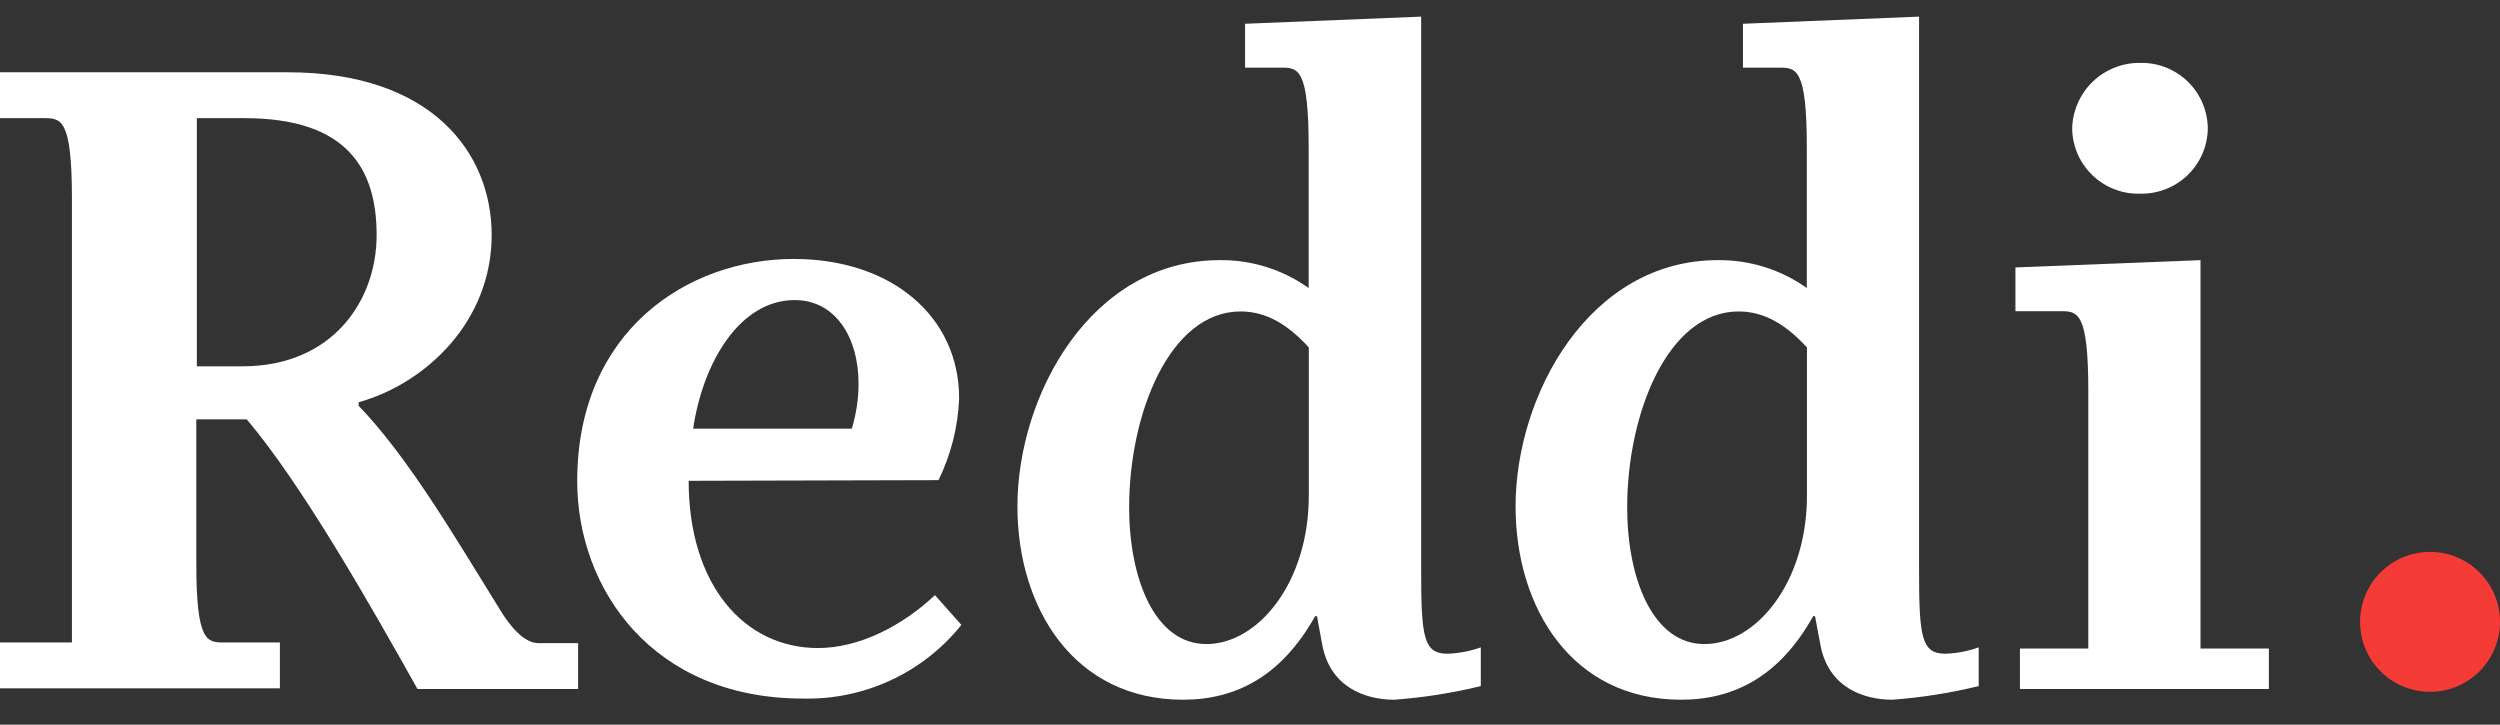 <svg width="69" height="20" viewBox="0 0 69 20" fill="none" xmlns="http://www.w3.org/2000/svg">
<rect x="0" y="0" width="69" height="20" fill="#333333" stroke="none"/>
<g id="Group 373438">
<circle id="Ellipse 381" cx="67.069" cy="17.163" r="1.931" fill="#F53B36"/>
<g id="Group 373436">
<path id="Vector" d="M9.899 11.102V11.201C11.264 12.617 12.526 14.773 13.818 16.857C14.041 17.222 14.438 17.751 14.862 17.751H15.956V19.017H11.523C10.257 16.758 8.345 13.383 6.809 11.573H5.418V15.543C5.418 17.732 5.714 17.732 6.188 17.732H7.725V18.998H0V17.732H1.985V5.469C1.985 3.28 1.686 3.261 1.215 3.261H0V1.995H7.94C11.932 1.995 13.57 4.228 13.57 6.487C13.57 8.869 11.76 10.581 9.899 11.102ZM6.747 3.261H5.433V10.11H6.699C9.155 10.11 10.395 8.322 10.395 6.487C10.395 4.651 9.574 3.261 6.747 3.261Z" fill="white"/>
<path id="Vector_2" d="M19.007 13.27C19.007 16.149 20.543 17.886 22.579 17.886C23.696 17.886 24.885 17.291 25.805 16.426L26.534 17.247C26.011 17.901 25.343 18.424 24.583 18.776C23.824 19.129 22.993 19.301 22.156 19.28C18.014 19.28 15.931 16.255 15.931 13.277C15.931 9.132 18.981 7.147 21.908 7.147C24.611 7.147 26.472 8.738 26.472 10.993C26.442 11.778 26.248 12.547 25.903 13.252L19.007 13.27ZM23.696 10.592C23.696 9.3 23.05 8.282 21.933 8.282C20.419 8.282 19.401 9.997 19.131 11.832H23.509C23.631 11.435 23.693 11.022 23.696 10.607V10.592Z" fill="white"/>
<path id="Vector_3" d="M38.48 19.312C37.713 19.312 36.721 18.991 36.495 17.802L36.349 17.006H36.298C35.378 18.645 34.138 19.312 32.649 19.312C29.646 19.312 28.081 16.784 28.081 13.978C28.081 10.902 30.117 7.18 33.663 7.18C34.543 7.169 35.403 7.439 36.119 7.95V4.057C36.119 1.867 35.823 1.867 35.353 1.867H34.364V0.656L39.224 0.459V15.784C39.224 17.608 39.301 18.043 39.954 18.043C40.266 18.032 40.575 17.973 40.87 17.867V18.936C40.085 19.128 39.285 19.253 38.48 19.312ZM36.123 9.588C35.553 8.968 34.959 8.596 34.24 8.596C32.28 8.596 31.164 11.424 31.164 14.003C31.164 15.941 31.857 17.776 33.295 17.776C34.732 17.776 36.123 16.065 36.123 13.682V9.588Z" fill="white"/>
<path id="Vector_4" d="M52.225 19.312C51.459 19.312 50.467 18.991 50.244 17.802L50.095 17.006H50.044C49.128 18.645 47.887 19.312 46.395 19.312C43.392 19.312 41.83 16.784 41.83 13.978C41.83 10.902 43.862 7.18 47.409 7.18C48.29 7.17 49.151 7.439 49.868 7.95V4.057C49.868 1.867 49.569 1.867 49.099 1.867H48.106V0.656L52.966 0.459V15.784C52.966 17.608 53.043 18.043 53.696 18.043C54.008 18.032 54.318 17.973 54.612 17.867V18.936C53.828 19.127 53.03 19.253 52.225 19.312ZM49.872 9.588C49.299 8.968 48.704 8.596 47.986 8.596C46.026 8.596 44.91 11.424 44.91 14.003C44.91 15.941 45.603 17.776 47.041 17.776C48.478 17.776 49.872 16.065 49.872 13.682V9.588Z" fill="white"/>
<path id="Vector_5" d="M55.75 19.017V17.9H57.637V10.778C57.637 8.589 57.337 8.589 56.867 8.589H55.626V7.381L60.734 7.18V17.9H62.621V19.017H55.75ZM59.074 5.345C58.833 5.353 58.593 5.313 58.367 5.227C58.142 5.141 57.936 5.012 57.761 4.846C57.586 4.68 57.445 4.481 57.347 4.26C57.25 4.04 57.197 3.802 57.192 3.561C57.195 3.317 57.247 3.077 57.344 2.853C57.441 2.63 57.58 2.428 57.755 2.258C57.93 2.089 58.136 1.956 58.363 1.866C58.589 1.776 58.831 1.732 59.074 1.736C59.317 1.731 59.558 1.775 59.784 1.864C60.009 1.954 60.215 2.088 60.388 2.257C60.561 2.427 60.699 2.63 60.793 2.854C60.887 3.078 60.935 3.318 60.935 3.561C60.925 4.044 60.723 4.503 60.374 4.838C60.025 5.172 59.558 5.355 59.074 5.345Z" fill="white"/>
</g>
</g>
</svg>
